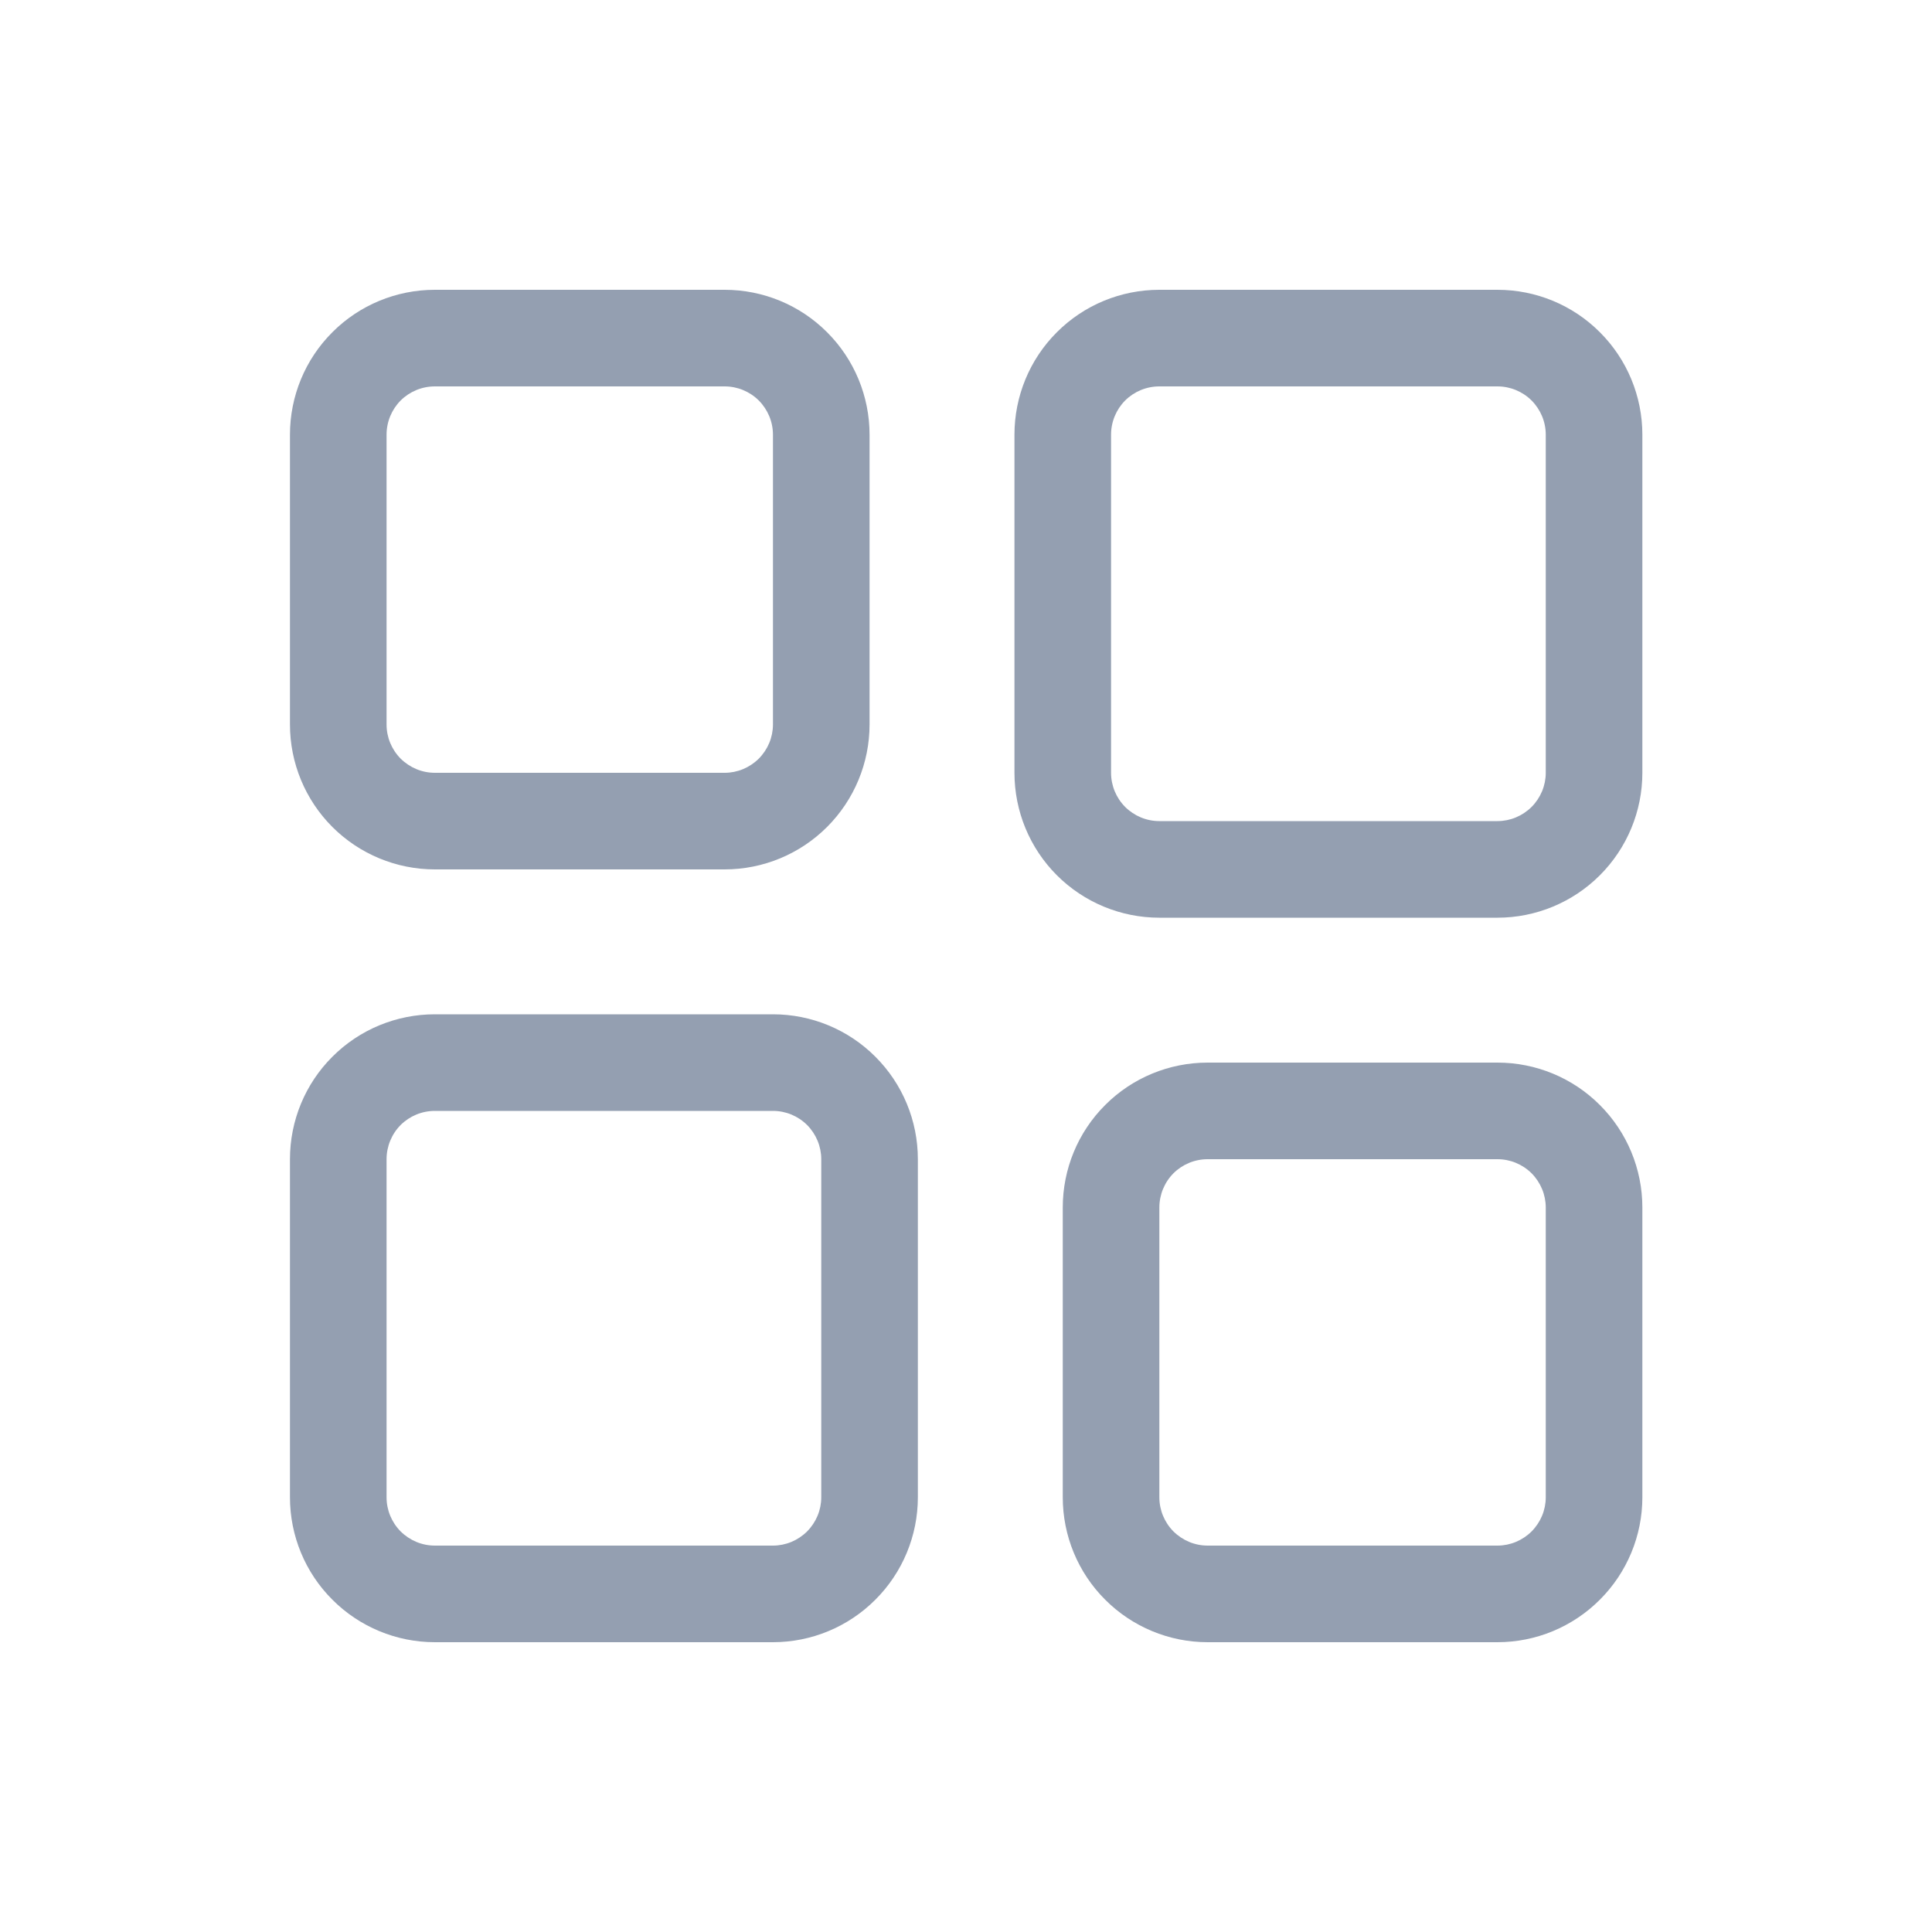 <svg width="24" height="24" viewBox="0 0 24 24" fill="none" xmlns="http://www.w3.org/2000/svg">
<path d="M5.402 10.8H9.002C9.479 10.8 9.937 10.61 10.274 10.273C10.612 9.935 10.802 9.477 10.802 9V5.4C10.802 4.922 10.612 4.464 10.274 4.127C9.937 3.789 9.479 3.6 9.002 3.6H5.402C4.924 3.6 4.466 3.789 4.129 4.127C3.791 4.464 3.602 4.922 3.602 5.4V9C3.602 9.477 3.791 9.935 4.129 10.273C4.466 10.61 4.924 10.8 5.402 10.8ZM4.802 5.4C4.802 5.24 4.865 5.088 4.977 4.975C5.09 4.863 5.242 4.8 5.402 4.8H9.002C9.161 4.8 9.313 4.863 9.426 4.975C9.538 5.088 9.602 5.24 9.602 5.4V9C9.602 9.159 9.538 9.311 9.426 9.424C9.313 9.536 9.161 9.6 9.002 9.6H5.402C5.242 9.6 5.09 9.536 4.977 9.424C4.865 9.311 4.802 9.159 4.802 9V5.4ZM18.602 3.6H14.402C13.924 3.6 13.466 3.789 13.129 4.127C12.791 4.464 12.602 4.922 12.602 5.4V9.6C12.602 10.077 12.791 10.535 13.129 10.873C13.466 11.21 13.924 11.4 14.402 11.4H18.602C19.079 11.4 19.537 11.21 19.874 10.873C20.212 10.535 20.402 10.077 20.402 9.6V5.4C20.402 4.922 20.212 4.464 19.874 4.127C19.537 3.789 19.079 3.6 18.602 3.6ZM19.202 9.6C19.202 9.759 19.138 9.911 19.026 10.024C18.913 10.136 18.761 10.2 18.602 10.2H14.402C14.242 10.2 14.09 10.136 13.977 10.024C13.865 9.911 13.802 9.759 13.802 9.6V5.4C13.802 5.24 13.865 5.088 13.977 4.975C14.09 4.863 14.242 4.8 14.402 4.8H18.602C18.761 4.8 18.913 4.863 19.026 4.975C19.138 5.088 19.202 5.24 19.202 5.4V9.6ZM18.602 13.2H15.002C14.524 13.2 14.066 13.389 13.729 13.727C13.391 14.064 13.202 14.522 13.202 15V18.6C13.202 19.077 13.391 19.535 13.729 19.872C14.066 20.21 14.524 20.4 15.002 20.4H18.602C19.079 20.4 19.537 20.21 19.874 19.872C20.212 19.535 20.402 19.077 20.402 18.6V15C20.402 14.522 20.212 14.064 19.874 13.727C19.537 13.389 19.079 13.2 18.602 13.2ZM19.202 18.6C19.202 18.759 19.138 18.911 19.026 19.024C18.913 19.136 18.761 19.2 18.602 19.2H15.002C14.842 19.2 14.69 19.136 14.577 19.024C14.465 18.911 14.402 18.759 14.402 18.6V15C14.402 14.841 14.465 14.688 14.577 14.575C14.69 14.463 14.842 14.4 15.002 14.4H18.602C18.761 14.4 18.913 14.463 19.026 14.575C19.138 14.688 19.202 14.841 19.202 15V18.6ZM9.602 12.6H5.402C4.924 12.6 4.466 12.789 4.129 13.127C3.791 13.464 3.602 13.922 3.602 14.4V18.6C3.602 19.077 3.791 19.535 4.129 19.872C4.466 20.21 4.924 20.4 5.402 20.4H9.602C10.079 20.4 10.537 20.21 10.874 19.872C11.212 19.535 11.402 19.077 11.402 18.6V14.4C11.402 13.922 11.212 13.464 10.874 13.127C10.537 12.789 10.079 12.6 9.602 12.6ZM10.202 18.6C10.202 18.759 10.138 18.911 10.026 19.024C9.913 19.136 9.761 19.2 9.602 19.2H5.402C5.242 19.2 5.09 19.136 4.977 19.024C4.865 18.911 4.802 18.759 4.802 18.6V14.4C4.802 14.241 4.865 14.088 4.977 13.975C5.09 13.863 5.242 13.8 5.402 13.8H9.602C9.761 13.8 9.913 13.863 10.026 13.975C10.138 14.088 10.202 14.241 10.202 14.4V18.6Z" fill="#949FB1"/>
</svg>
